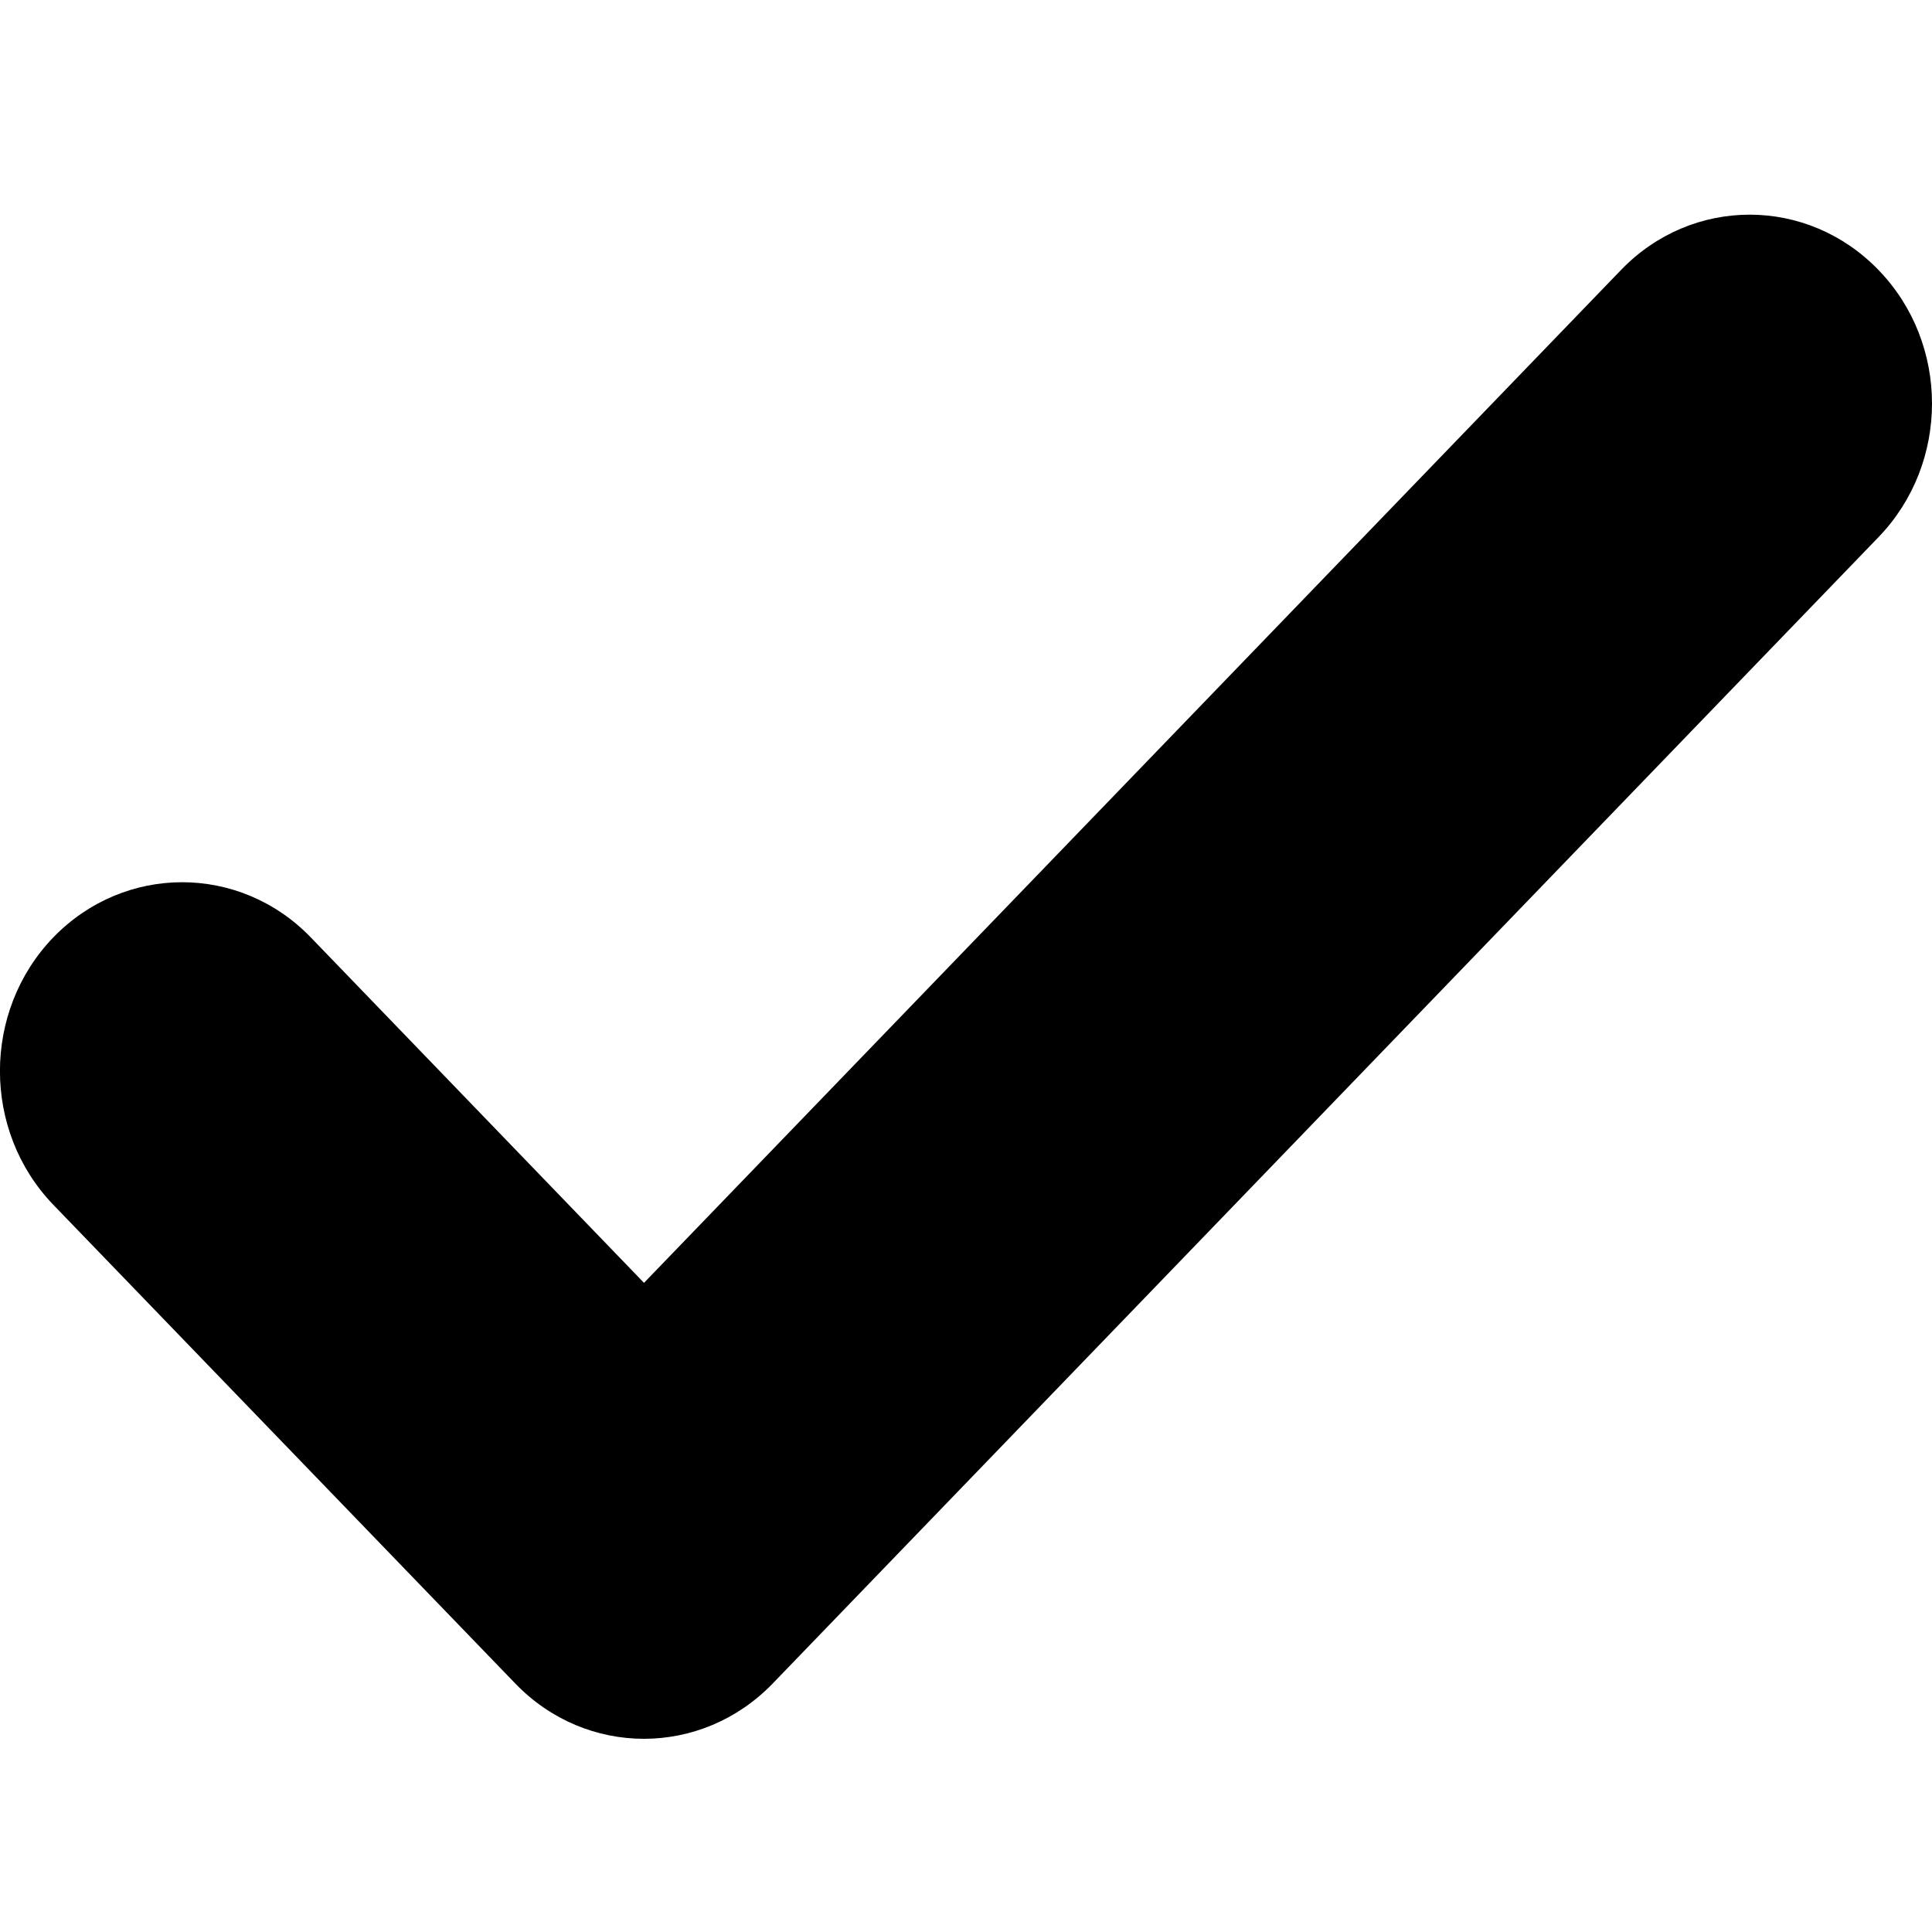 <?xml version="1.0" encoding="UTF-8"?>
<svg width="16px" height="16px" viewBox="0 0 9 7" version="1.1" xmlns="http://www.w3.org/2000/svg" xmlns:xlink="http://www.w3.org/1999/xlink">
    <path d="M8.751,1.502 L3.6,6.842 C3.268,7.186 2.731,7.186 2.4,6.842 L0.248,4.612 C-0.083,4.268 -0.083,3.711 0.248,3.367 C0.58,3.024 1.117,3.024 1.448,3.367 L3,4.976 L7.551,0.258 C7.882,-0.086 8.419,-0.086 8.751,0.258 C9.083,0.601 9.083,1.158 8.751,1.502" id="🎨-Icon-color"></path>
</svg>
